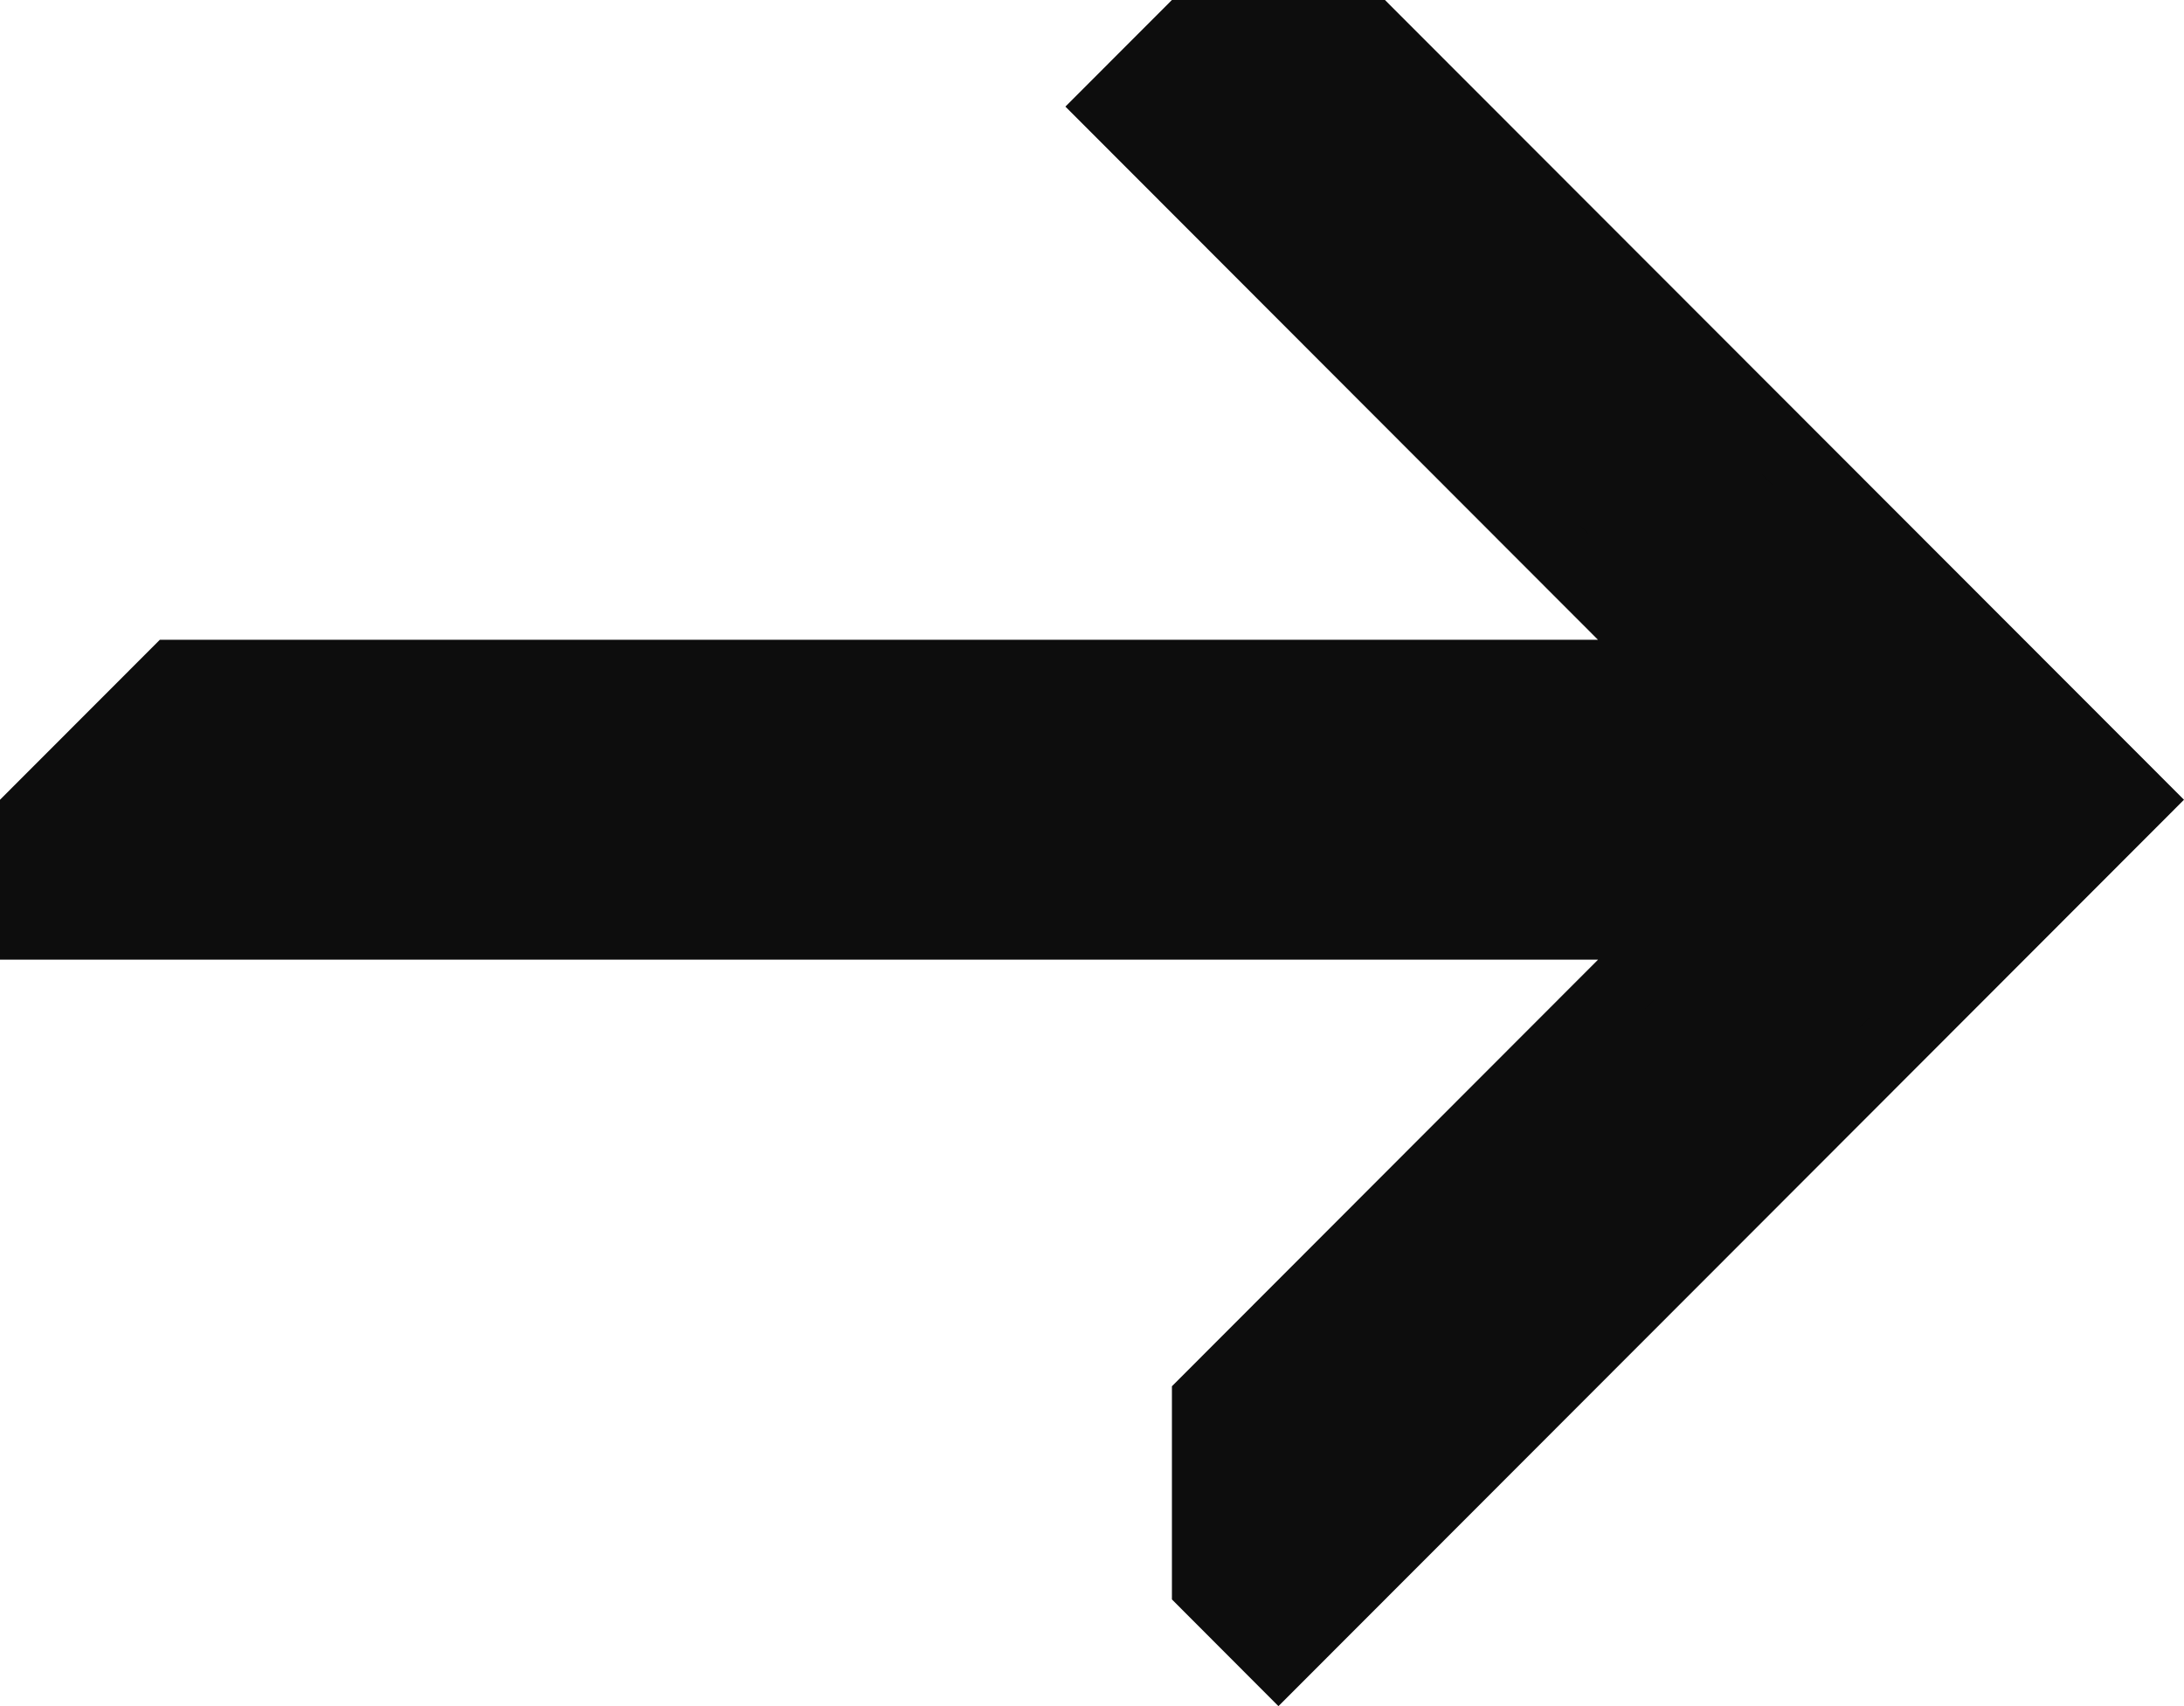 <svg width="32" height="25" viewBox="0 0 32 25" fill="none" xmlns="http://www.w3.org/2000/svg">
<path d="M31.293 11.719L18.732 24.293L17.671 23.23V20.52L23.768 14.416L24.621 13.562H23.415H0.5V11.926L2.549 9.875H23.415H24.621L23.768 9.022L16.317 1.562L17.378 0.5H20.085L31.293 11.719Z" fill="#0D0D0D" stroke="#0D0D0D"/>
</svg>
